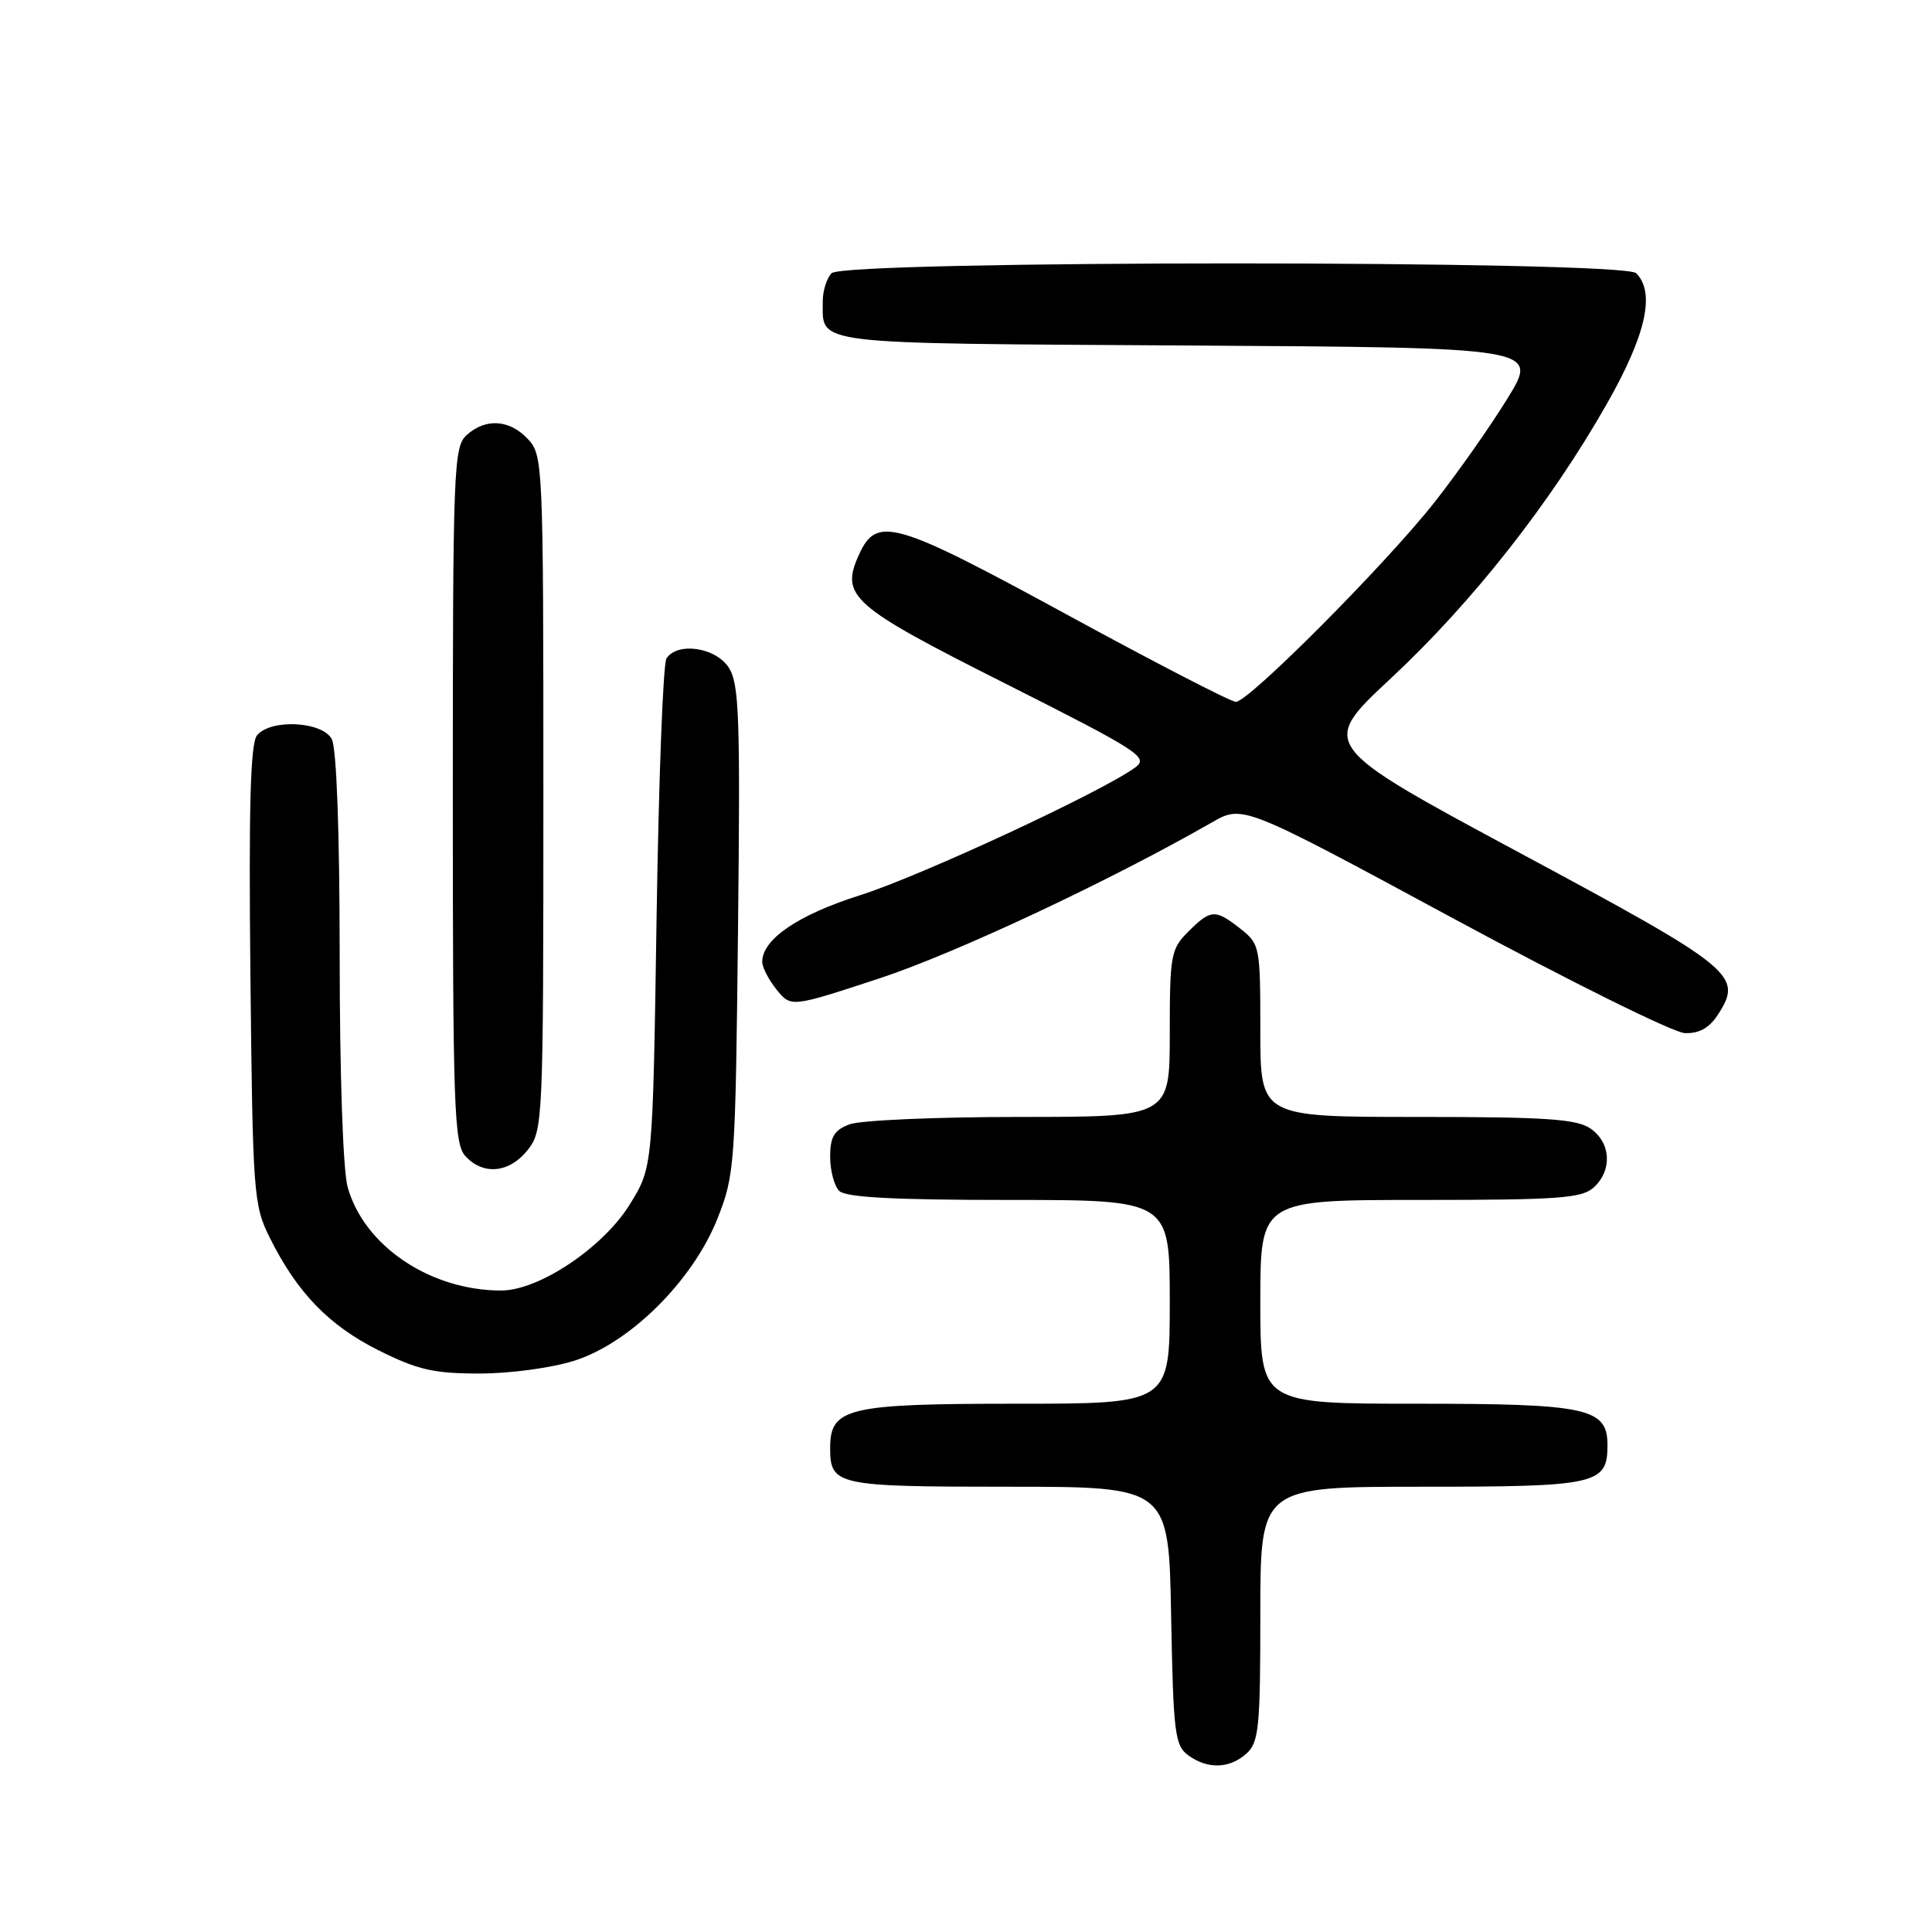 <?xml version="1.0" encoding="UTF-8" standalone="no"?>
<!DOCTYPE svg PUBLIC "-//W3C//DTD SVG 1.1//EN" "http://www.w3.org/Graphics/SVG/1.1/DTD/svg11.dtd" >
<svg xmlns="http://www.w3.org/2000/svg" xmlns:xlink="http://www.w3.org/1999/xlink" version="1.1" viewBox="0 0 256 256">
 <g >
 <path fill="currentColor"
d=" M 165.17 232.35 C 166.81 230.87 167.00 228.89 167.00 213.85 C 167.00 197.00 167.00 197.00 188.43 197.00 C 211.64 197.00 213.00 196.69 213.00 191.49 C 213.00 186.57 210.36 186.00 187.78 186.00 C 167.00 186.00 167.00 186.00 167.00 172.50 C 167.00 159.00 167.00 159.00 188.17 159.00 C 206.47 159.00 209.59 158.78 211.17 157.35 C 213.66 155.09 213.47 151.44 210.78 149.56 C 208.94 148.27 204.96 148.00 187.78 148.00 C 167.00 148.00 167.00 148.00 167.00 136.57 C 167.00 125.42 166.94 125.10 164.37 123.07 C 161.02 120.44 160.44 120.47 157.45 123.45 C 155.14 125.76 155.00 126.56 155.00 136.95 C 155.00 148.00 155.00 148.00 135.07 148.00 C 124.10 148.00 113.98 148.44 112.57 148.98 C 110.52 149.75 110.00 150.63 110.00 153.28 C 110.00 155.10 110.54 157.14 111.20 157.80 C 112.06 158.66 118.47 159.00 133.70 159.00 C 155.00 159.00 155.00 159.00 155.00 172.50 C 155.00 186.00 155.00 186.00 134.72 186.00 C 112.28 186.00 110.00 186.54 110.00 191.86 C 110.00 196.82 110.81 197.00 133.63 197.00 C 154.87 197.00 154.87 197.00 155.18 214.08 C 155.47 229.63 155.67 231.29 157.44 232.58 C 160.02 234.46 162.93 234.37 165.17 232.35 Z  M 76.14 180.29 C 83.50 177.94 91.79 169.70 95.06 161.49 C 97.36 155.69 97.45 154.46 97.79 123.19 C 98.10 94.88 97.95 90.57 96.55 88.44 C 94.80 85.76 89.74 85.04 88.31 87.25 C 87.86 87.94 87.28 103.39 87.00 121.58 C 86.50 154.66 86.50 154.66 83.46 159.58 C 79.93 165.30 71.42 171.00 66.41 171.00 C 57.00 171.00 48.23 165.09 46.06 157.28 C 45.45 155.08 45.01 142.31 45.01 126.68 C 45.00 110.12 44.60 99.13 43.96 97.93 C 42.70 95.58 35.88 95.23 34.06 97.43 C 33.18 98.49 32.95 106.83 33.18 129.18 C 33.49 158.32 33.59 159.68 35.76 164.03 C 39.37 171.28 43.59 175.64 50.17 178.93 C 55.33 181.51 57.48 182.00 63.54 182.00 C 67.60 182.00 73.12 181.25 76.14 180.29 Z  M 69.93 152.37 C 71.95 149.79 72.00 148.74 72.00 105.05 C 72.00 61.47 71.95 60.32 69.96 58.19 C 67.53 55.58 64.35 55.37 61.83 57.65 C 60.11 59.21 60.00 62.02 60.00 105.33 C 60.00 146.74 60.17 151.53 61.65 153.17 C 64.01 155.78 67.51 155.44 69.93 152.37 Z  M 227.59 134.51 C 231.03 129.25 229.95 128.37 201.43 113.04 C 174.81 98.73 174.81 98.73 184.30 89.88 C 195.07 79.84 205.44 66.67 212.90 53.54 C 218.11 44.39 219.37 38.77 216.80 36.20 C 215.07 34.47 111.93 34.47 110.20 36.20 C 109.54 36.86 109.01 38.55 109.02 39.95 C 109.05 45.74 106.89 45.48 157.41 45.78 C 203.89 46.06 203.89 46.06 199.76 52.78 C 197.49 56.48 193.15 62.65 190.12 66.50 C 183.70 74.67 165.46 93.00 163.76 93.00 C 163.11 93.00 153.00 87.78 141.28 81.39 C 118.55 69.01 116.18 68.32 113.84 73.45 C 111.31 79.00 112.71 80.25 133.20 90.57 C 150.95 99.52 152.24 100.35 150.44 101.68 C 146.13 104.87 121.96 116.09 114.00 118.61 C 105.77 121.21 101.00 124.45 101.00 127.44 C 101.00 128.18 101.86 129.84 102.91 131.14 C 104.82 133.49 104.82 133.49 116.53 129.64 C 126.64 126.31 146.95 116.78 160.59 108.97 C 164.67 106.63 164.67 106.63 192.59 121.71 C 207.94 130.00 221.73 136.83 223.23 136.89 C 225.11 136.97 226.46 136.23 227.59 134.51 Z "/>
</g>
</svg>